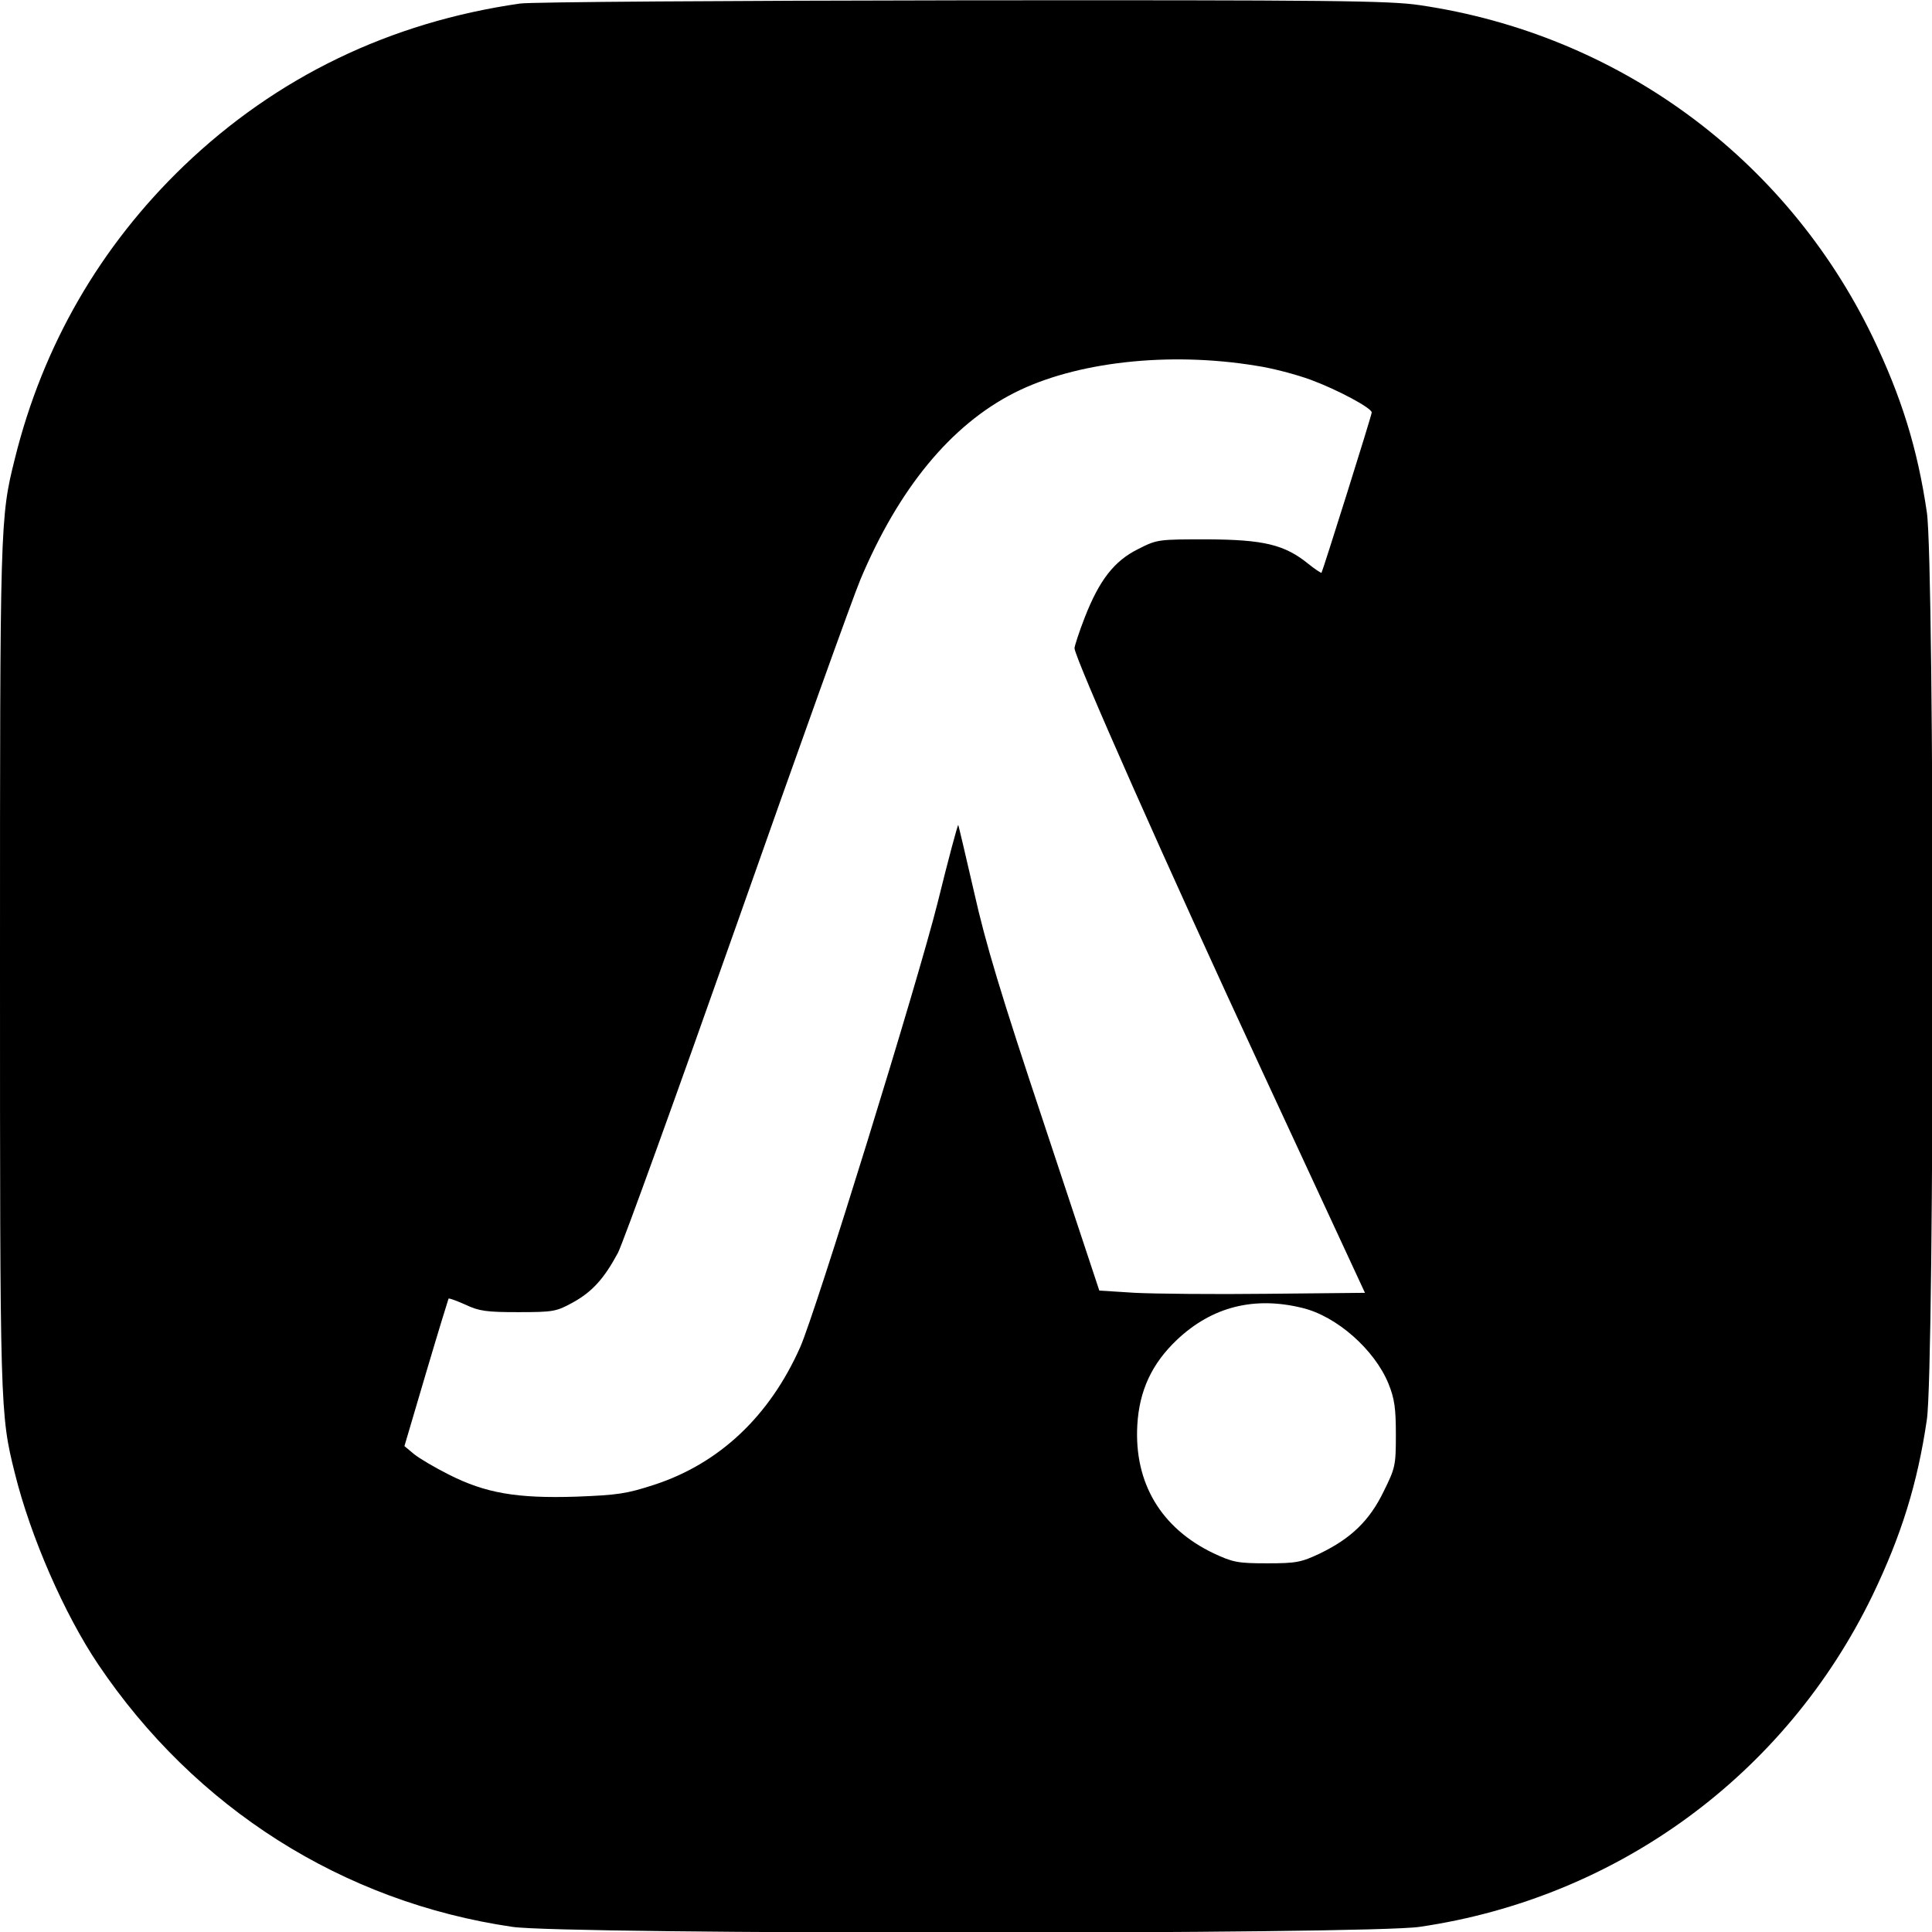 <?xml version="1.0" standalone="no"?>
<!DOCTYPE svg PUBLIC "-//W3C//DTD SVG 20010904//EN"
 "http://www.w3.org/TR/2001/REC-SVG-20010904/DTD/svg10.dtd">
<svg version="1.0" xmlns="http://www.w3.org/2000/svg"
 width="600pt" height="600pt" viewBox="0 0 600 600"
 preserveAspectRatio="xMidYMid meet">

<g transform="translate(0,600) scale(0.1,-0.1)"
fill="#000000" stroke="none">
<path d="M1615 5989 c-404 -58 -756 -228 -1044 -504 -260 -250 -438 -558 -525
-910 -46 -184 -46 -199 -46 -1575 0 -1376 0 -1391 46 -1575 49 -198 154 -438
259 -594 301 -447 760 -738 1286 -815 160 -24 2658 -24 2818 0 614 90 1136
472 1406 1029 90 187 140 348 169 546 24 160 24 2658 0 2818 -29 198 -79 359
-169 546 -270 557 -792 939 -1406 1029 -93 14 -278 16 -1420 15 -723 -1 -1341
-5 -1374 -10z m2287 -1125 c48 -7 124 -27 170 -44 81 -30 188 -87 188 -101 0
-9 -152 -492 -156 -498 -1 -1 -20 11 -41 28 -74 60 -139 75 -313 76 -153 0
-156 0 -215 -30 -75 -37 -121 -97 -166 -212 -18 -46 -32 -90 -32 -96 0 -29
289 -681 582 -1312 l320 -690 -302 -3 c-166 -2 -352 0 -412 3 l-111 7 -171
516 c-135 405 -182 561 -218 722 -26 113 -48 206 -49 208 -2 1 -31 -107 -64
-241 -62 -248 -379 -1273 -427 -1381 -95 -214 -251 -361 -453 -427 -86 -28
-113 -32 -242 -37 -185 -6 -282 11 -395 68 -44 22 -93 51 -109 64 l-30 25 67
227 c37 125 69 229 70 231 2 2 26 -7 53 -19 42 -20 66 -23 164 -23 109 0 118
2 169 30 60 33 97 74 140 154 16 31 183 493 371 1026 188 534 360 1013 382
1065 119 283 281 480 478 580 189 96 479 129 752 84z m143 -2926 c107 -26 224
-130 267 -235 19 -47 23 -77 23 -159 0 -96 -2 -103 -38 -176 -44 -91 -102
-146 -197 -192 -59 -28 -74 -31 -165 -31 -91 0 -106 3 -166 31 -163 78 -247
218 -237 398 6 107 45 191 123 265 109 103 240 136 390 99z"/>
</g>
</svg>

